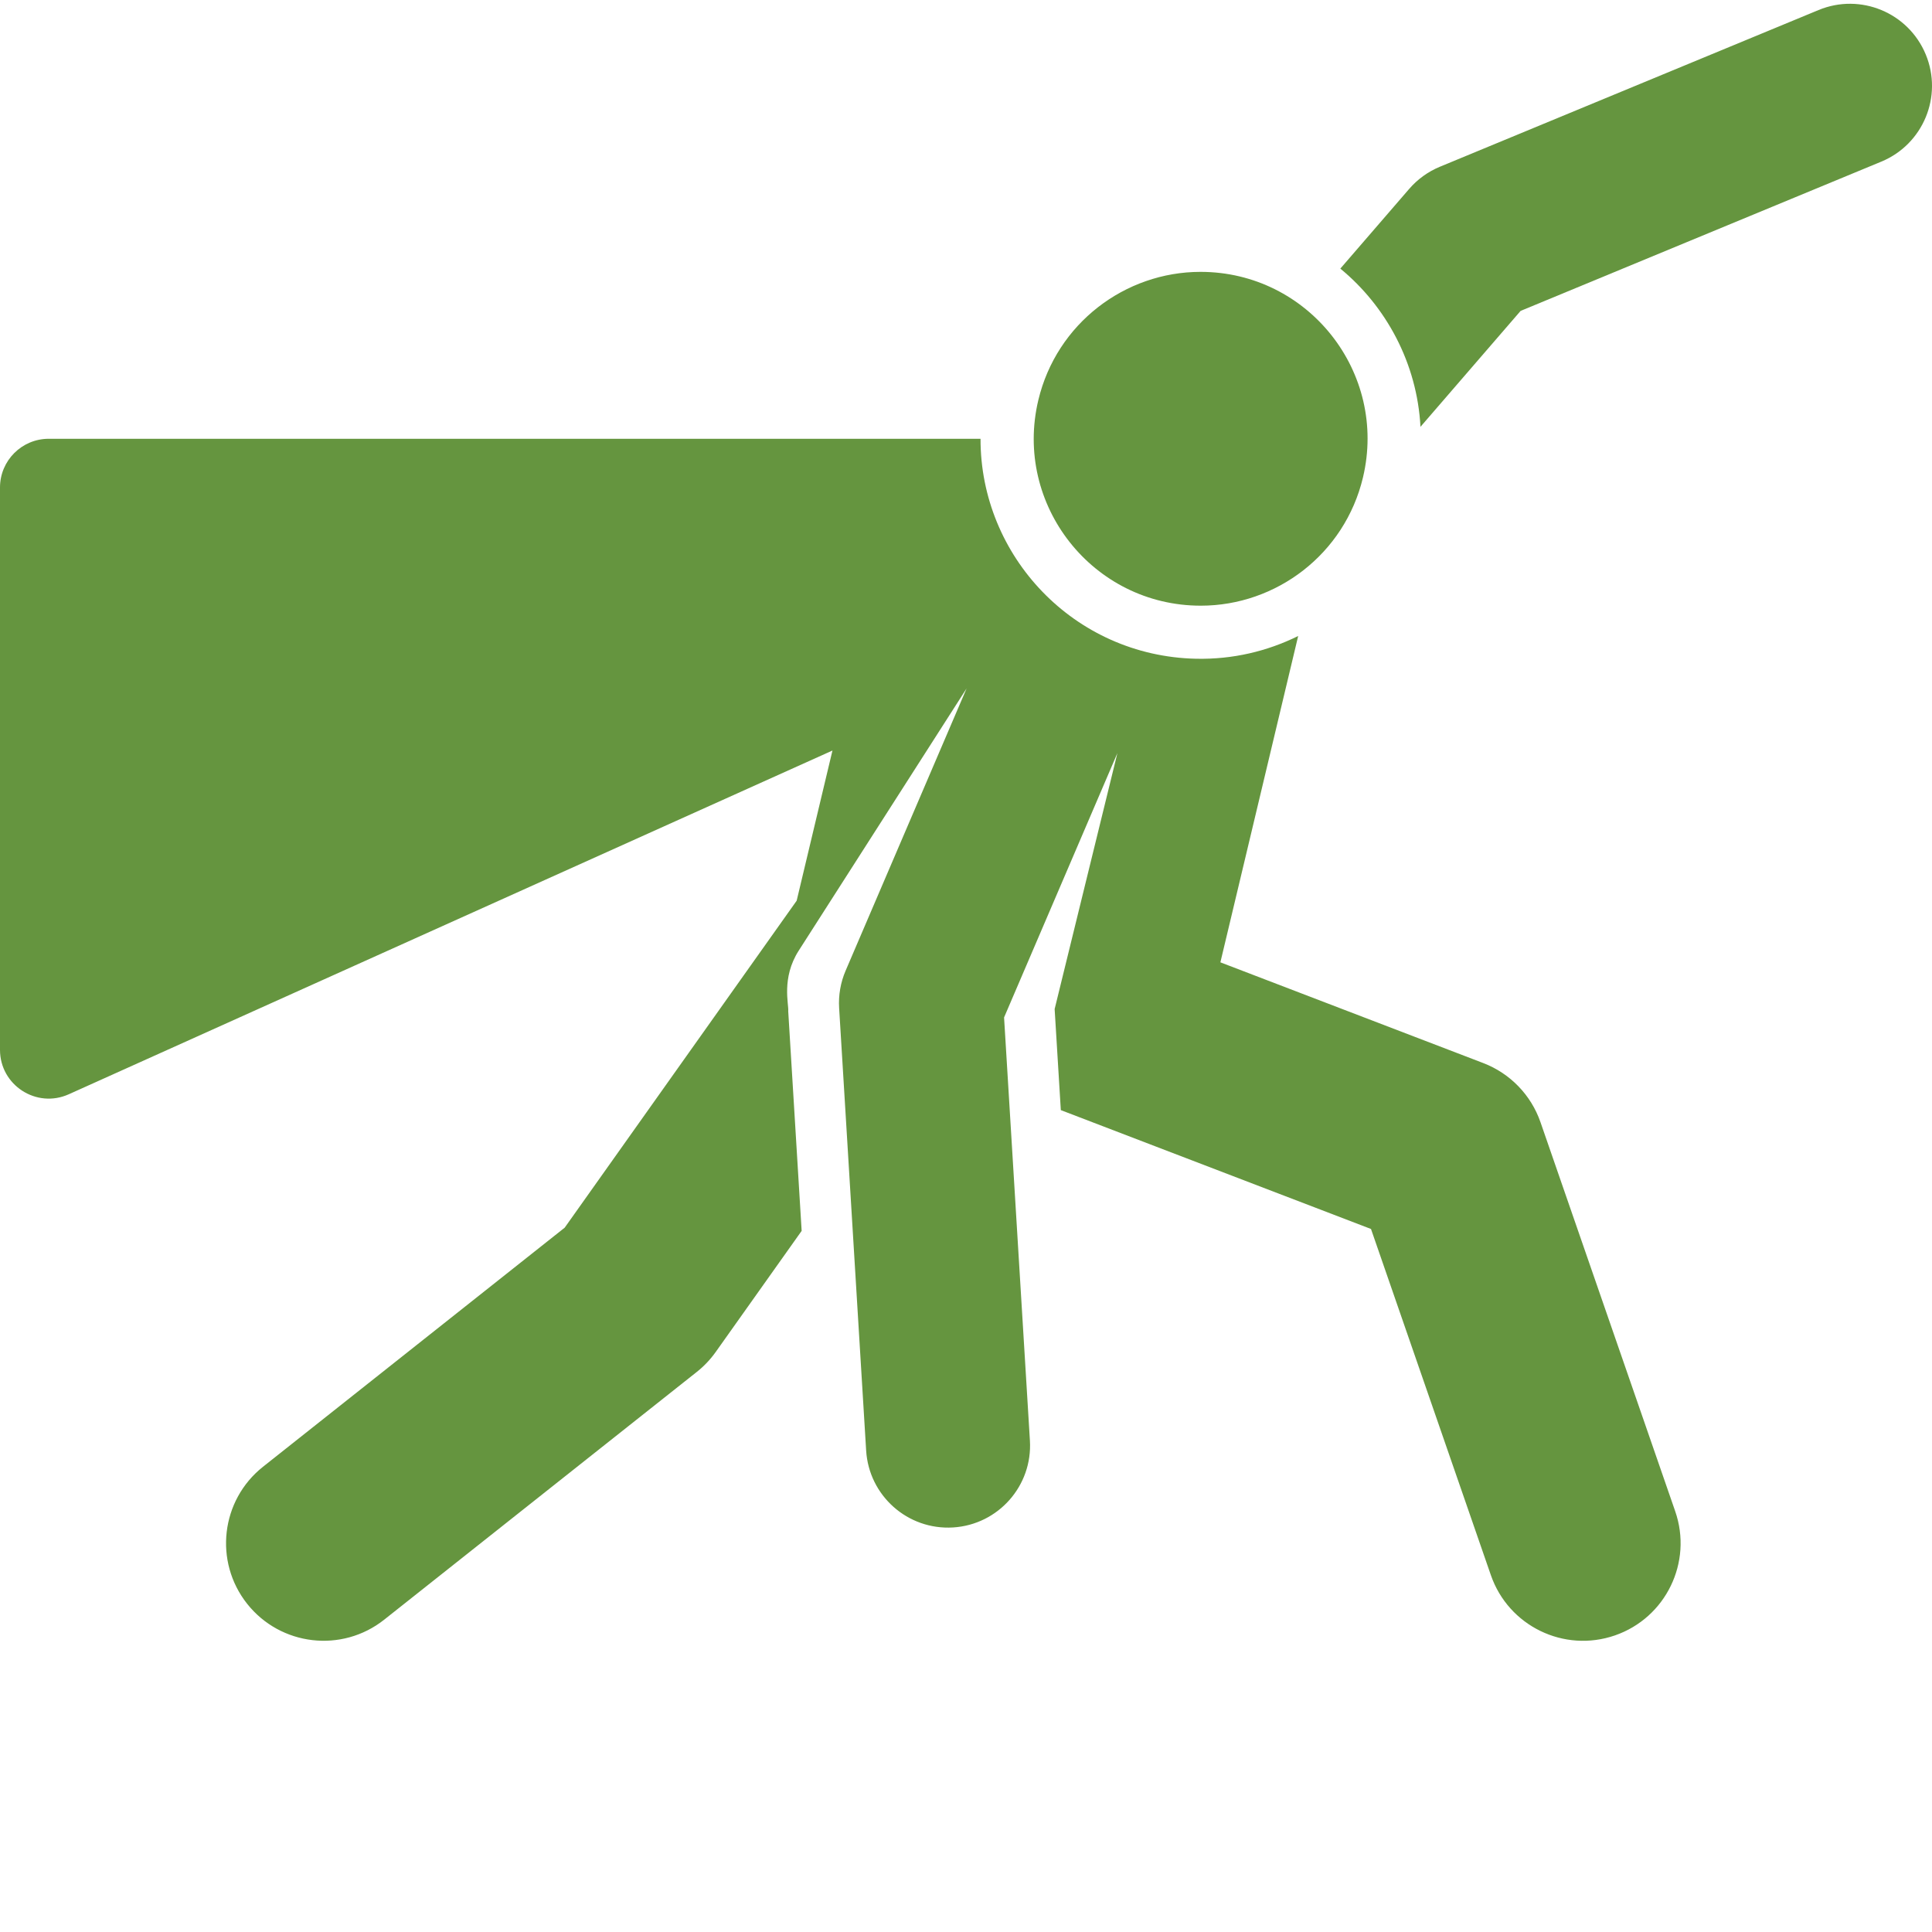 <?xml version="1.0"?>
<svg xmlns="http://www.w3.org/2000/svg" xmlns:xlink="http://www.w3.org/1999/xlink" xmlns:svgjs="http://svgjs.com/svgjs" version="1.1" width="512" height="512" x="0" y="0" viewBox="0 0 512 511" style="enable-background:new 0 0 512 512" xml:space="preserve" class=""><g><path xmlns="http://www.w3.org/2000/svg" d="m408.246 296.898c-2.496-7.211-8.051-12.949-15.18-15.68l-69.652-26.691 20.617-86.48c-8.199 4.047-17.352 6.234-27.051 6.027-32.367-.695-57.188-27.223-57.129-58.293h-246.934c-7.133-.004-12.918 5.781-12.918 12.918v149.016c0 9.375 9.672 15.629 18.223 11.781l202.387-91.098-9.484 39.797-61.477 86.648-79.949 63.363c-11.188 8.871-13.07 25.129-4.203 36.32 8.84 11.152 25.098 13.098 36.32 4.203l82.84-65.656c1.922-1.52 3.613-3.309 5.027-5.305l22.762-32.074-3.559-58.23c.199-1.754-1.875-8.773 2.785-16.039l44.488-69.488-32.066 74.812c-1.336 3.117-1.922 6.504-1.715 9.891l7.16 117.277c.73 11.914 10.961 21.102 23.027 20.375 11.984-.734 21.105-11.043 20.371-23.027l-6.848-112.129 30.035-70.066-16.633 67.836.449 7.359 1.188 19.426 82.199 31.5 31.766 91.734c4.664 13.477 19.375 20.652 32.887 15.973 13.492-4.672 20.641-19.398 15.969-32.891zm0 0" fill="#65953f" data-original="#000000" style=""/><path xmlns="http://www.w3.org/2000/svg" d="m510.344 13.934c-4.594-11.098-17.309-16.367-28.402-11.777l-100.359 41.531c-3.137 1.297-5.922 3.312-8.141 5.879l-18.242 21.117c12.152 9.992 20.348 25.078 21.238 41.926l26.535-30.719 95.594-39.559c11.094-4.59 16.367-17.305 11.777-28.398zm0 0" fill="#65953f" data-original="#000000" style=""/><path xmlns="http://www.w3.org/2000/svg" d="m318.223 160.012c20.004 0 38.137-13.668 42.977-33.977 6.617-27.762-14.441-54.488-43.051-54.488-20.004.004-38.137 13.672-42.98 33.977-6.609 27.738 14.418 54.488 43.055 54.488zm0 0" fill="#65953f" data-original="#000000" style=""/></g></svg>
